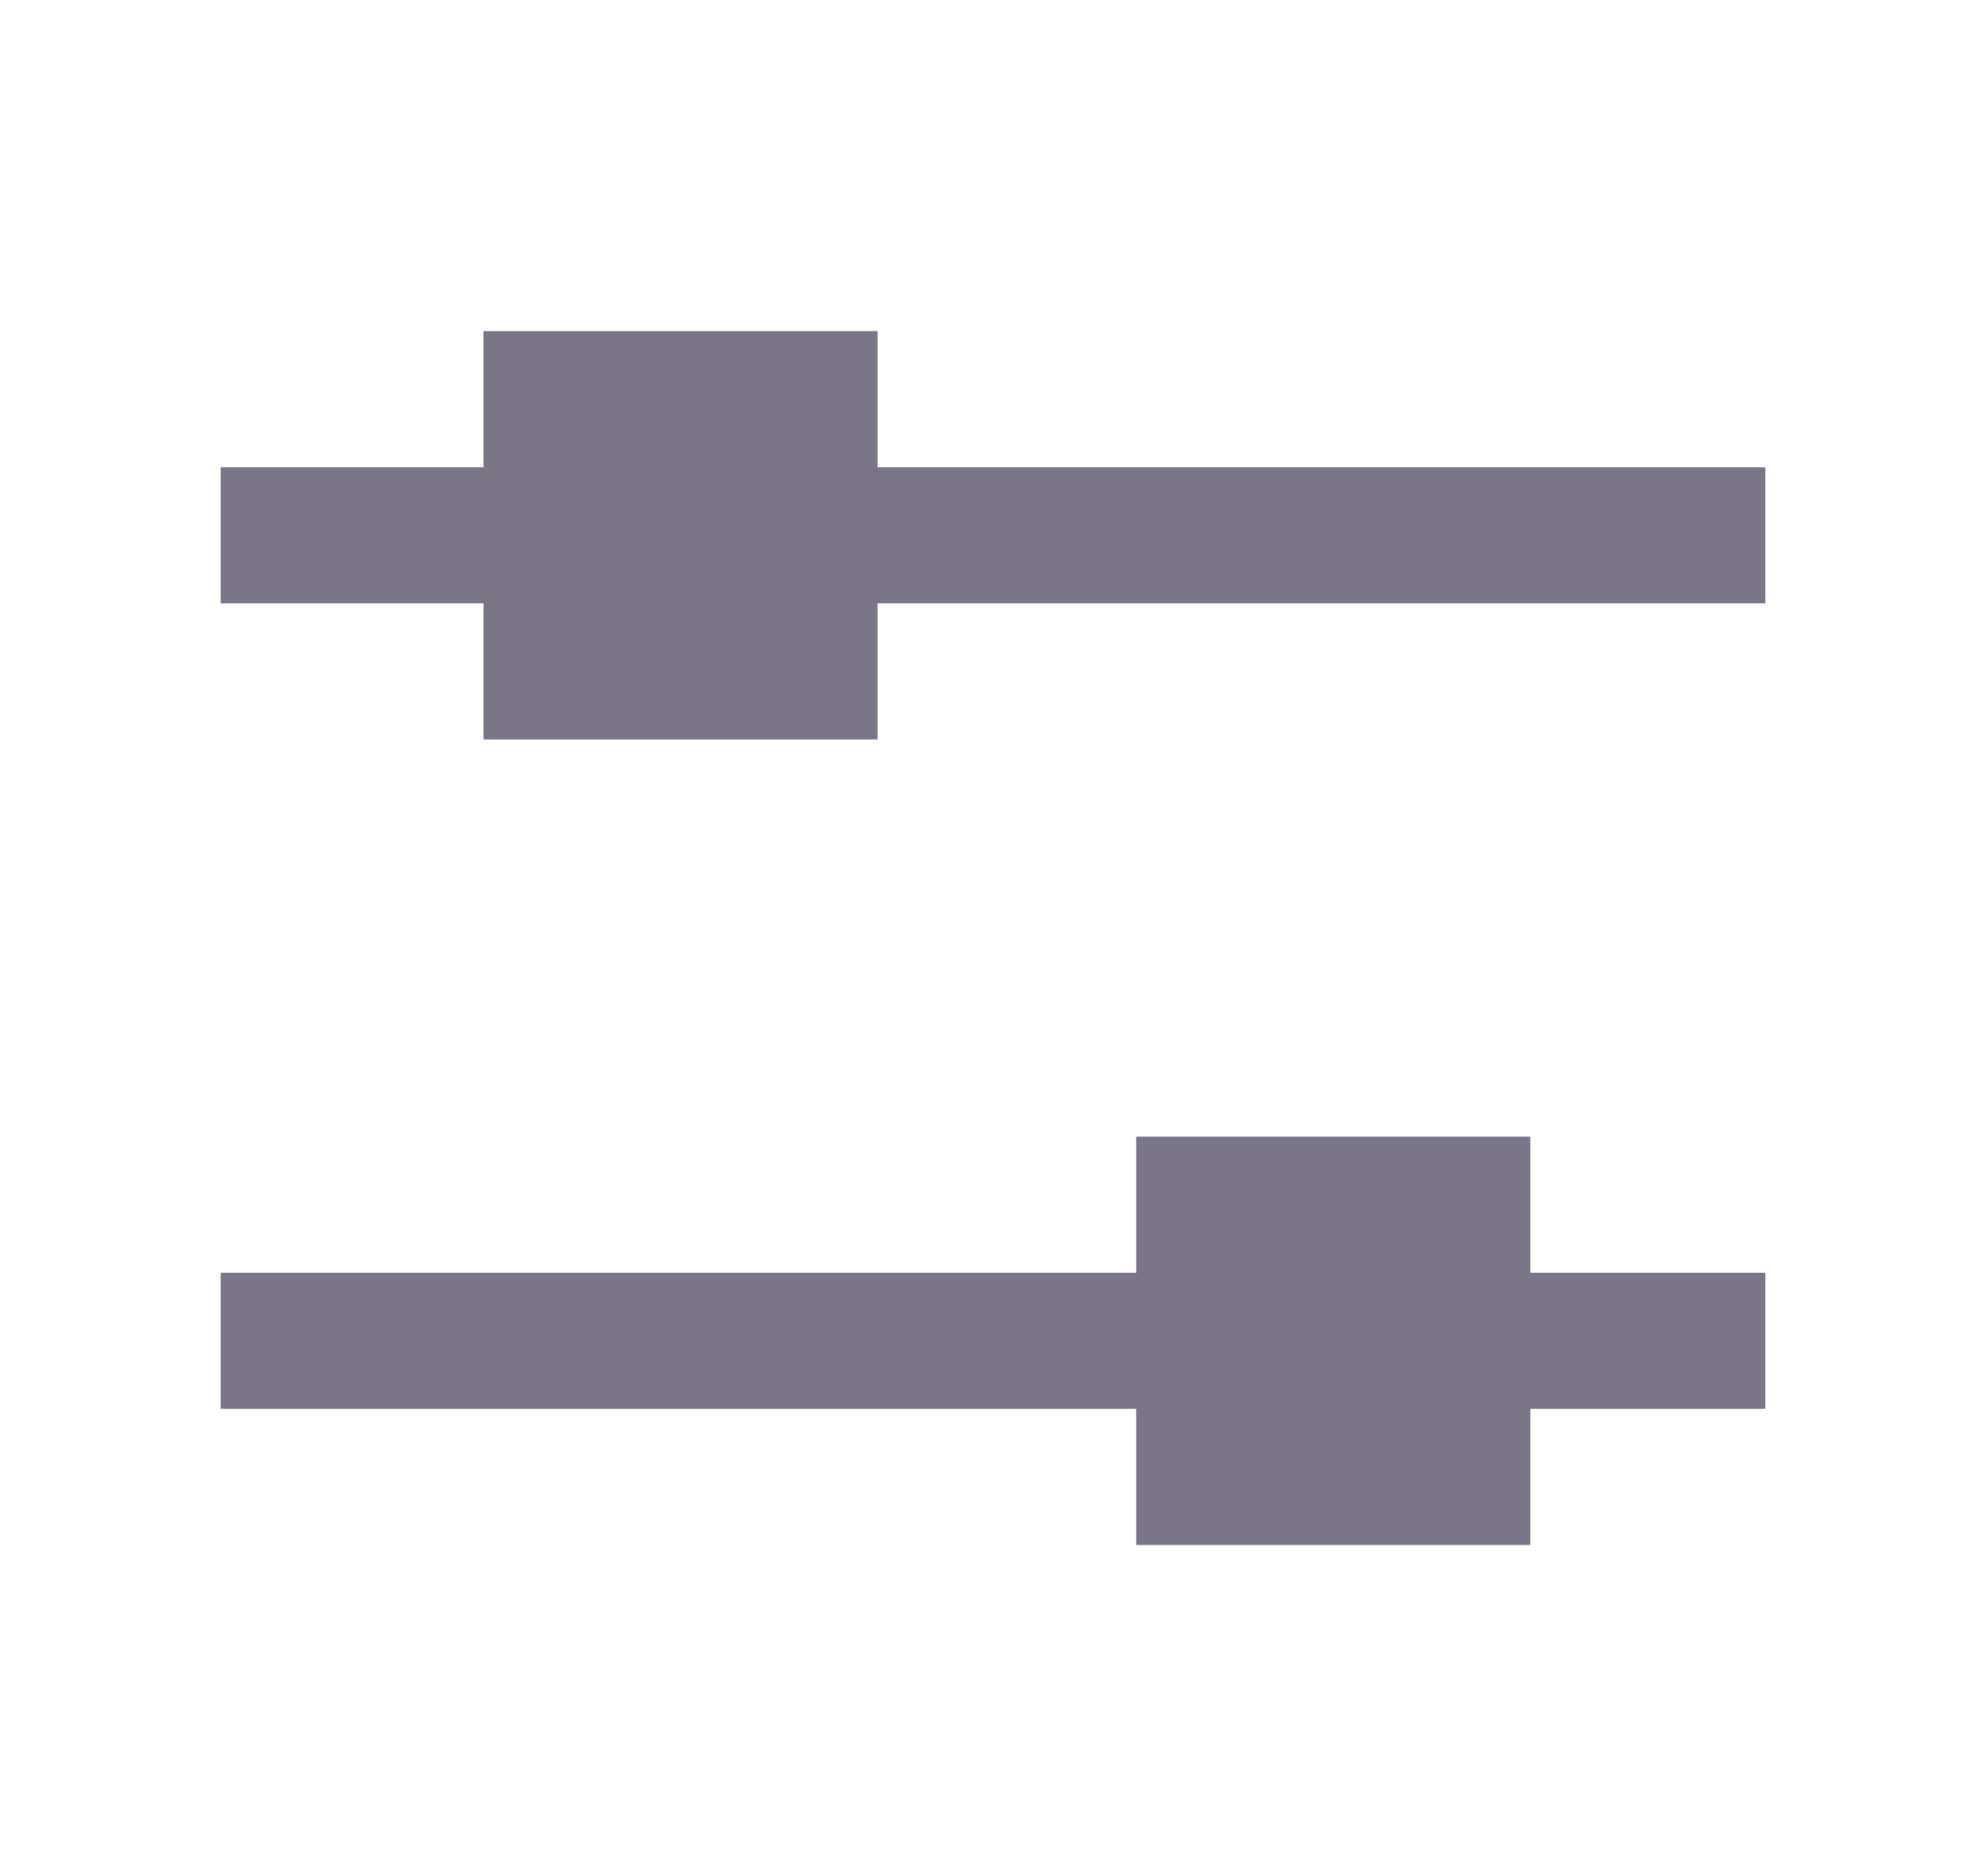 <svg width="18" height="17" viewBox="0 0 18 17" fill="none" xmlns="http://www.w3.org/2000/svg">
<path d="M16 5.467V4.234L7.954 4.234V3L4.382 3V4.234L2 4.234L2 5.467H4.382V6.701L7.954 6.701V5.467L16 5.467Z" fill="#7A7687"/>
<path d="M16 12.766V11.533H13.87V10.299H10.298V11.533H2L2 12.766L10.298 12.766V14H13.87V12.766H16Z" fill="#7A7687"/>
</svg>
